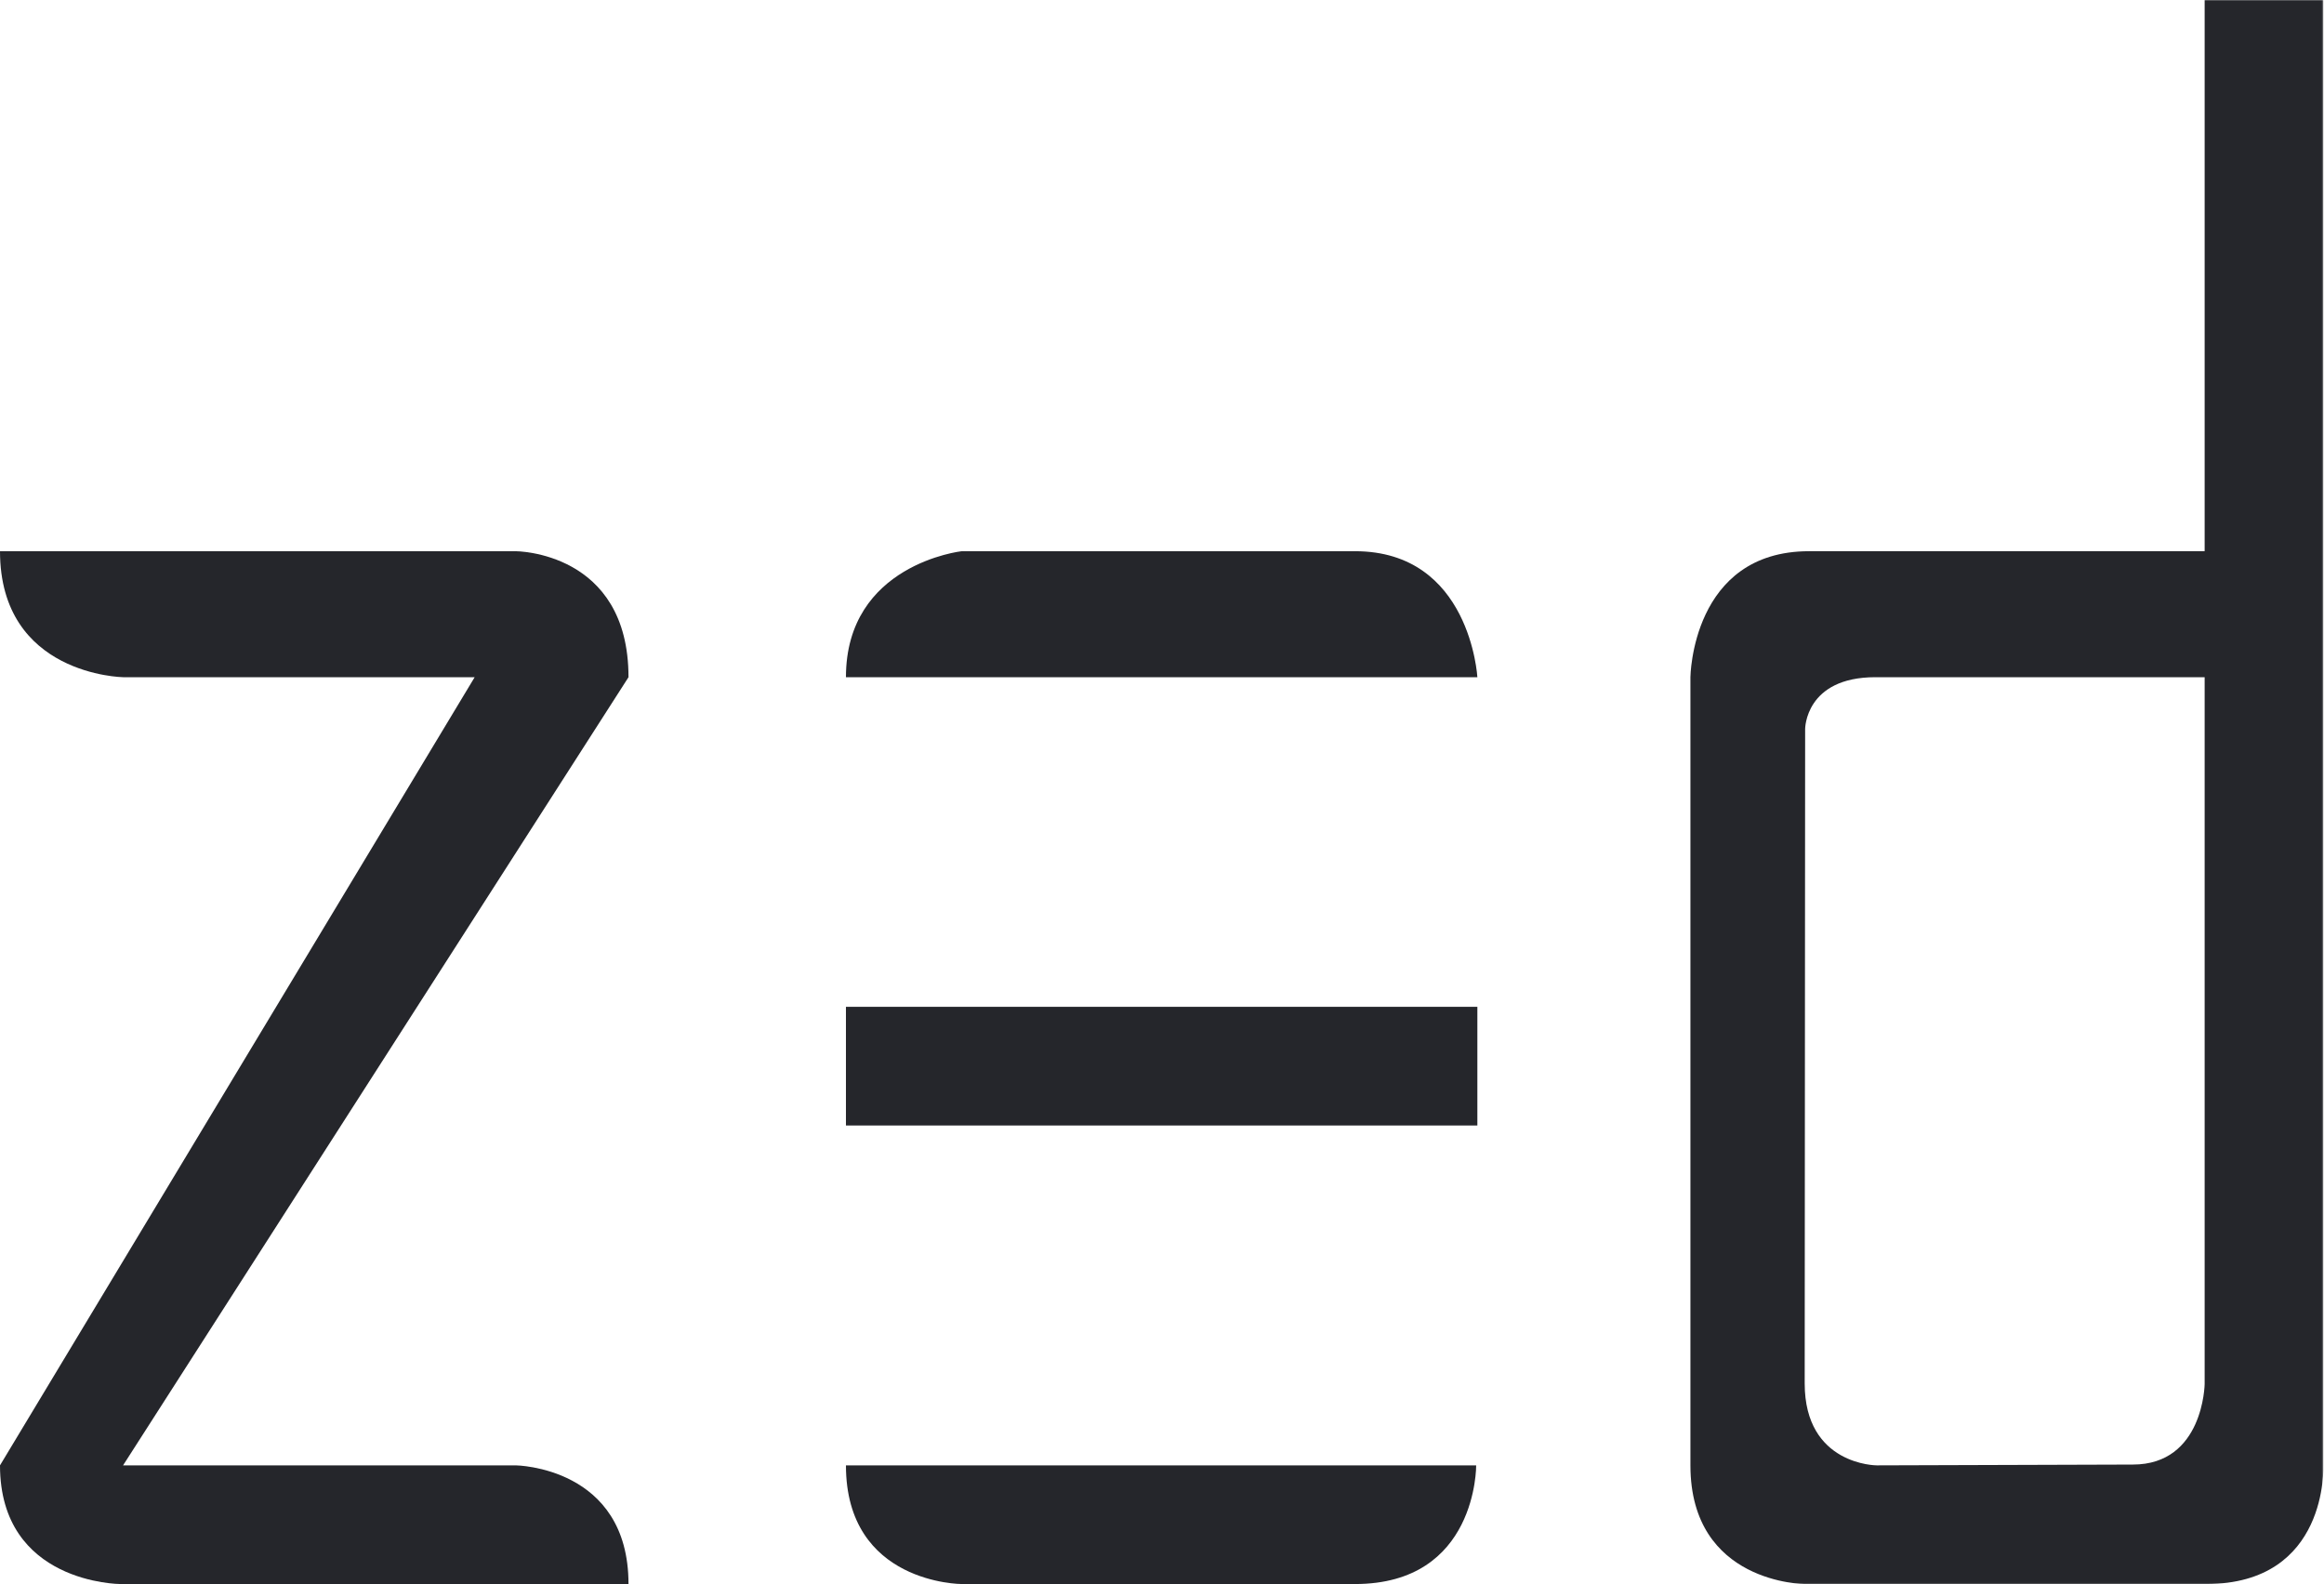<svg height="972" viewBox="0 0 1426 972" width="1426" xmlns="http://www.w3.org/2000/svg" xmlns:xlink="http://www.w3.org/1999/xlink"><mask id="a" fill="#fff"><path d="m0 971.979h1425.603v-971.979h-1425.603z" fill="#fff" fill-rule="evenodd"/></mask><g fill="#25262b" fill-rule="evenodd"><path d="m316.426 338.229h-316.426c0 76.21 75.511 77.307 75.511 77.307h215.746l-291.257 483.629c0 72.615 73.713 72.814 73.713 72.814h311.932c0-72.109-69.219-72.814-69.219-72.814h-240.915l310.134-483.629c0-77.307-69.219-77.307-69.219-77.307"/><path d="m831.449 338.229h-241.364s-71.016 7.893-71.016 77.307h387.44s-4.247-77.307-75.06-77.307"/><path d="m590.085 971.979h241.364c75.059 0 74.324-72.814 74.324-72.814h-386.704c0 72.814 71.016 72.814 71.016 72.814"/><path d="m519.069 690.615h387.439v-72.818h-387.439z" mask="url(#a)"/><path d="m1352.765 415.536v433.763s-.678 49.374-44.042 49.374l-157.169.492s-44.199 0-44.199-50.269l.275-401.613s0-31.747 43.109-31.747zm72.814 483.629v-899.164h-72.814v338.228h-242.718c-72.079 0-72.808 77.307-72.808 77.307v483.629c0 72.656 70.116 72.814 70.116 72.814h246.311c75.341-.009 71.913-72.814 71.913-72.814z" mask="url(#a)"/></g></svg>